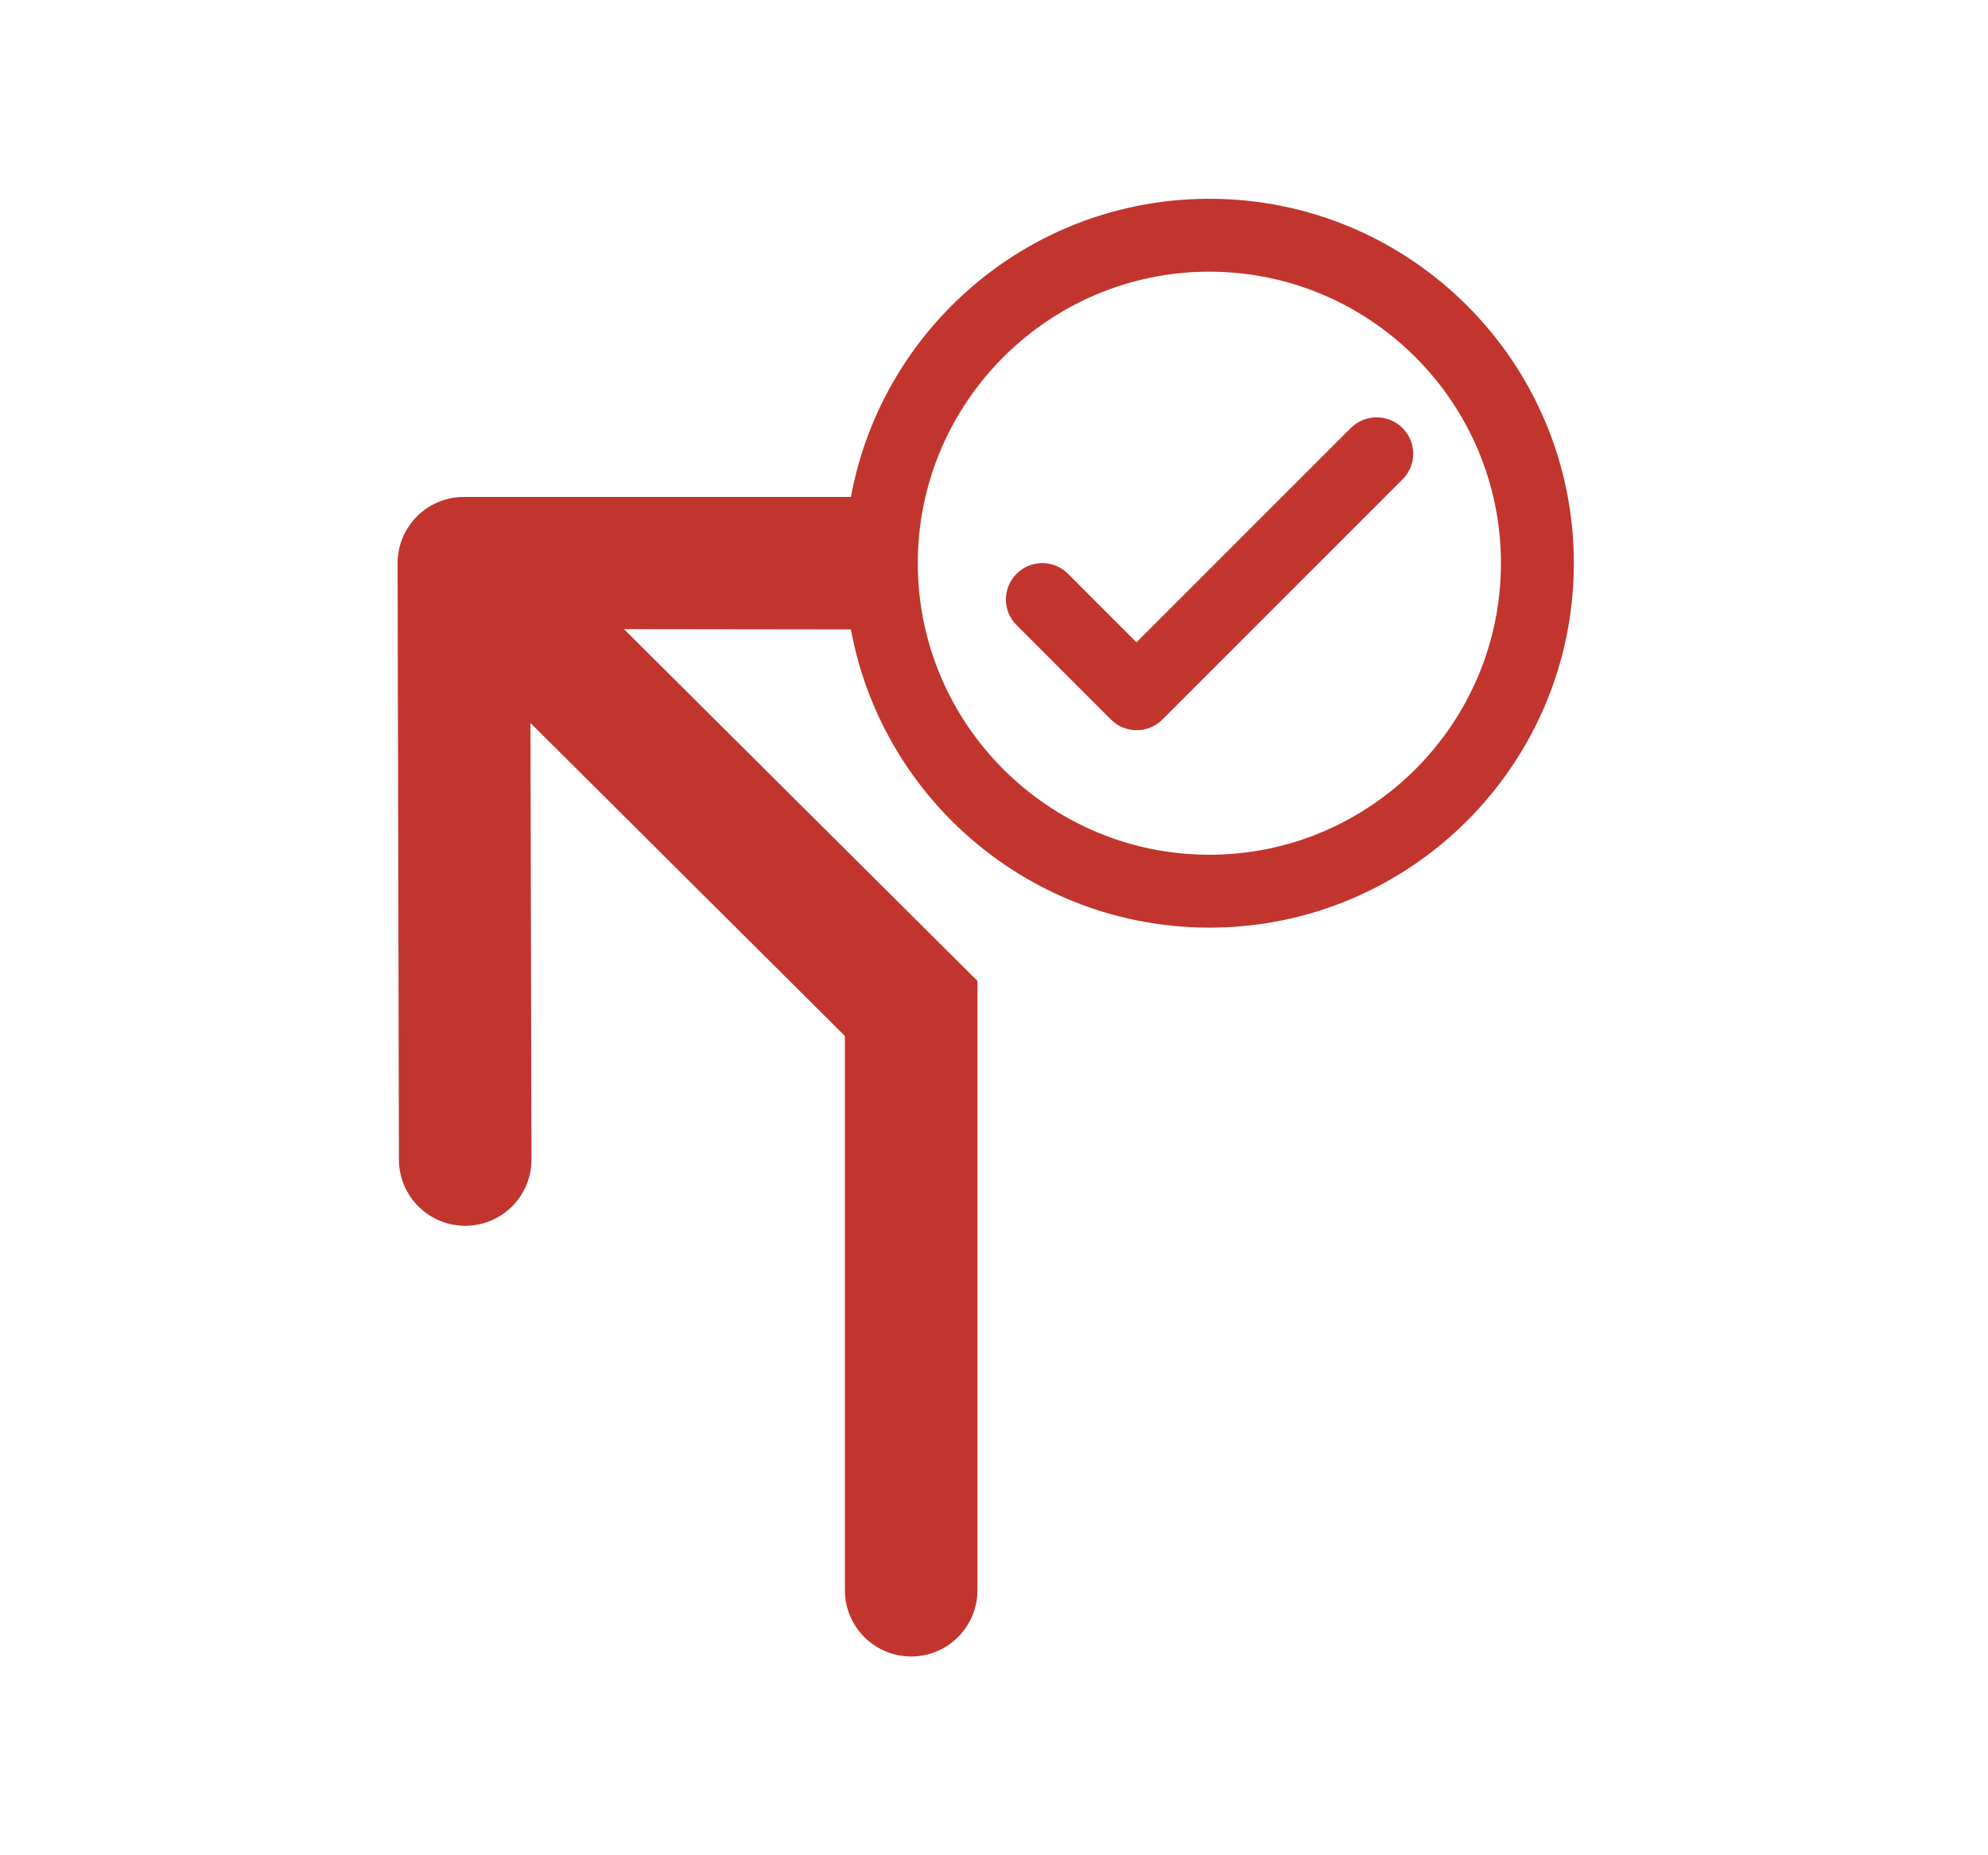 <svg width="30" height="28" viewBox="0 0 30 28" fill="none" xmlns="http://www.w3.org/2000/svg">
<path fill-rule="evenodd" clip-rule="evenodd" d="M6 8.502C5.999 7.95 6.445 7.501 6.998 7.5L13.25 7.5C13.802 7.499 13.249 7.948 13.25 8.5C13.251 9.052 13.802 9.499 13.25 9.5L9.416 9.495L14.75 14.804V24C14.75 24.552 14.302 25 13.75 25C13.198 25 12.75 24.552 12.75 24V15.635L8.005 10.912L8.02 17.498C8.022 18.05 7.575 18.499 7.023 18.5C6.47 18.501 6.022 18.055 6.02 17.502L6 8.502Z" fill="#C2352E"/>
<path d="M18.25 3C15.214 3 12.75 5.464 12.75 8.5C12.75 11.536 15.214 14 18.25 14C21.286 14 23.75 11.536 23.75 8.5C23.75 5.464 21.286 3 18.25 3ZM18.25 12.9C15.825 12.9 13.85 10.925 13.85 8.5C13.85 6.074 15.825 4.1 18.25 4.1C20.675 4.1 22.65 6.074 22.65 8.5C22.65 10.925 20.675 12.9 18.25 12.9ZM20.384 6.46L17.15 9.694L16.116 8.659C15.902 8.445 15.555 8.445 15.341 8.659C15.126 8.874 15.126 9.22 15.341 9.435L16.765 10.86C16.98 11.074 17.326 11.074 17.541 10.86L21.165 7.235C21.38 7.021 21.38 6.674 21.165 6.46C20.951 6.245 20.599 6.245 20.384 6.46Z" fill="#C2352E"/>
</svg>
